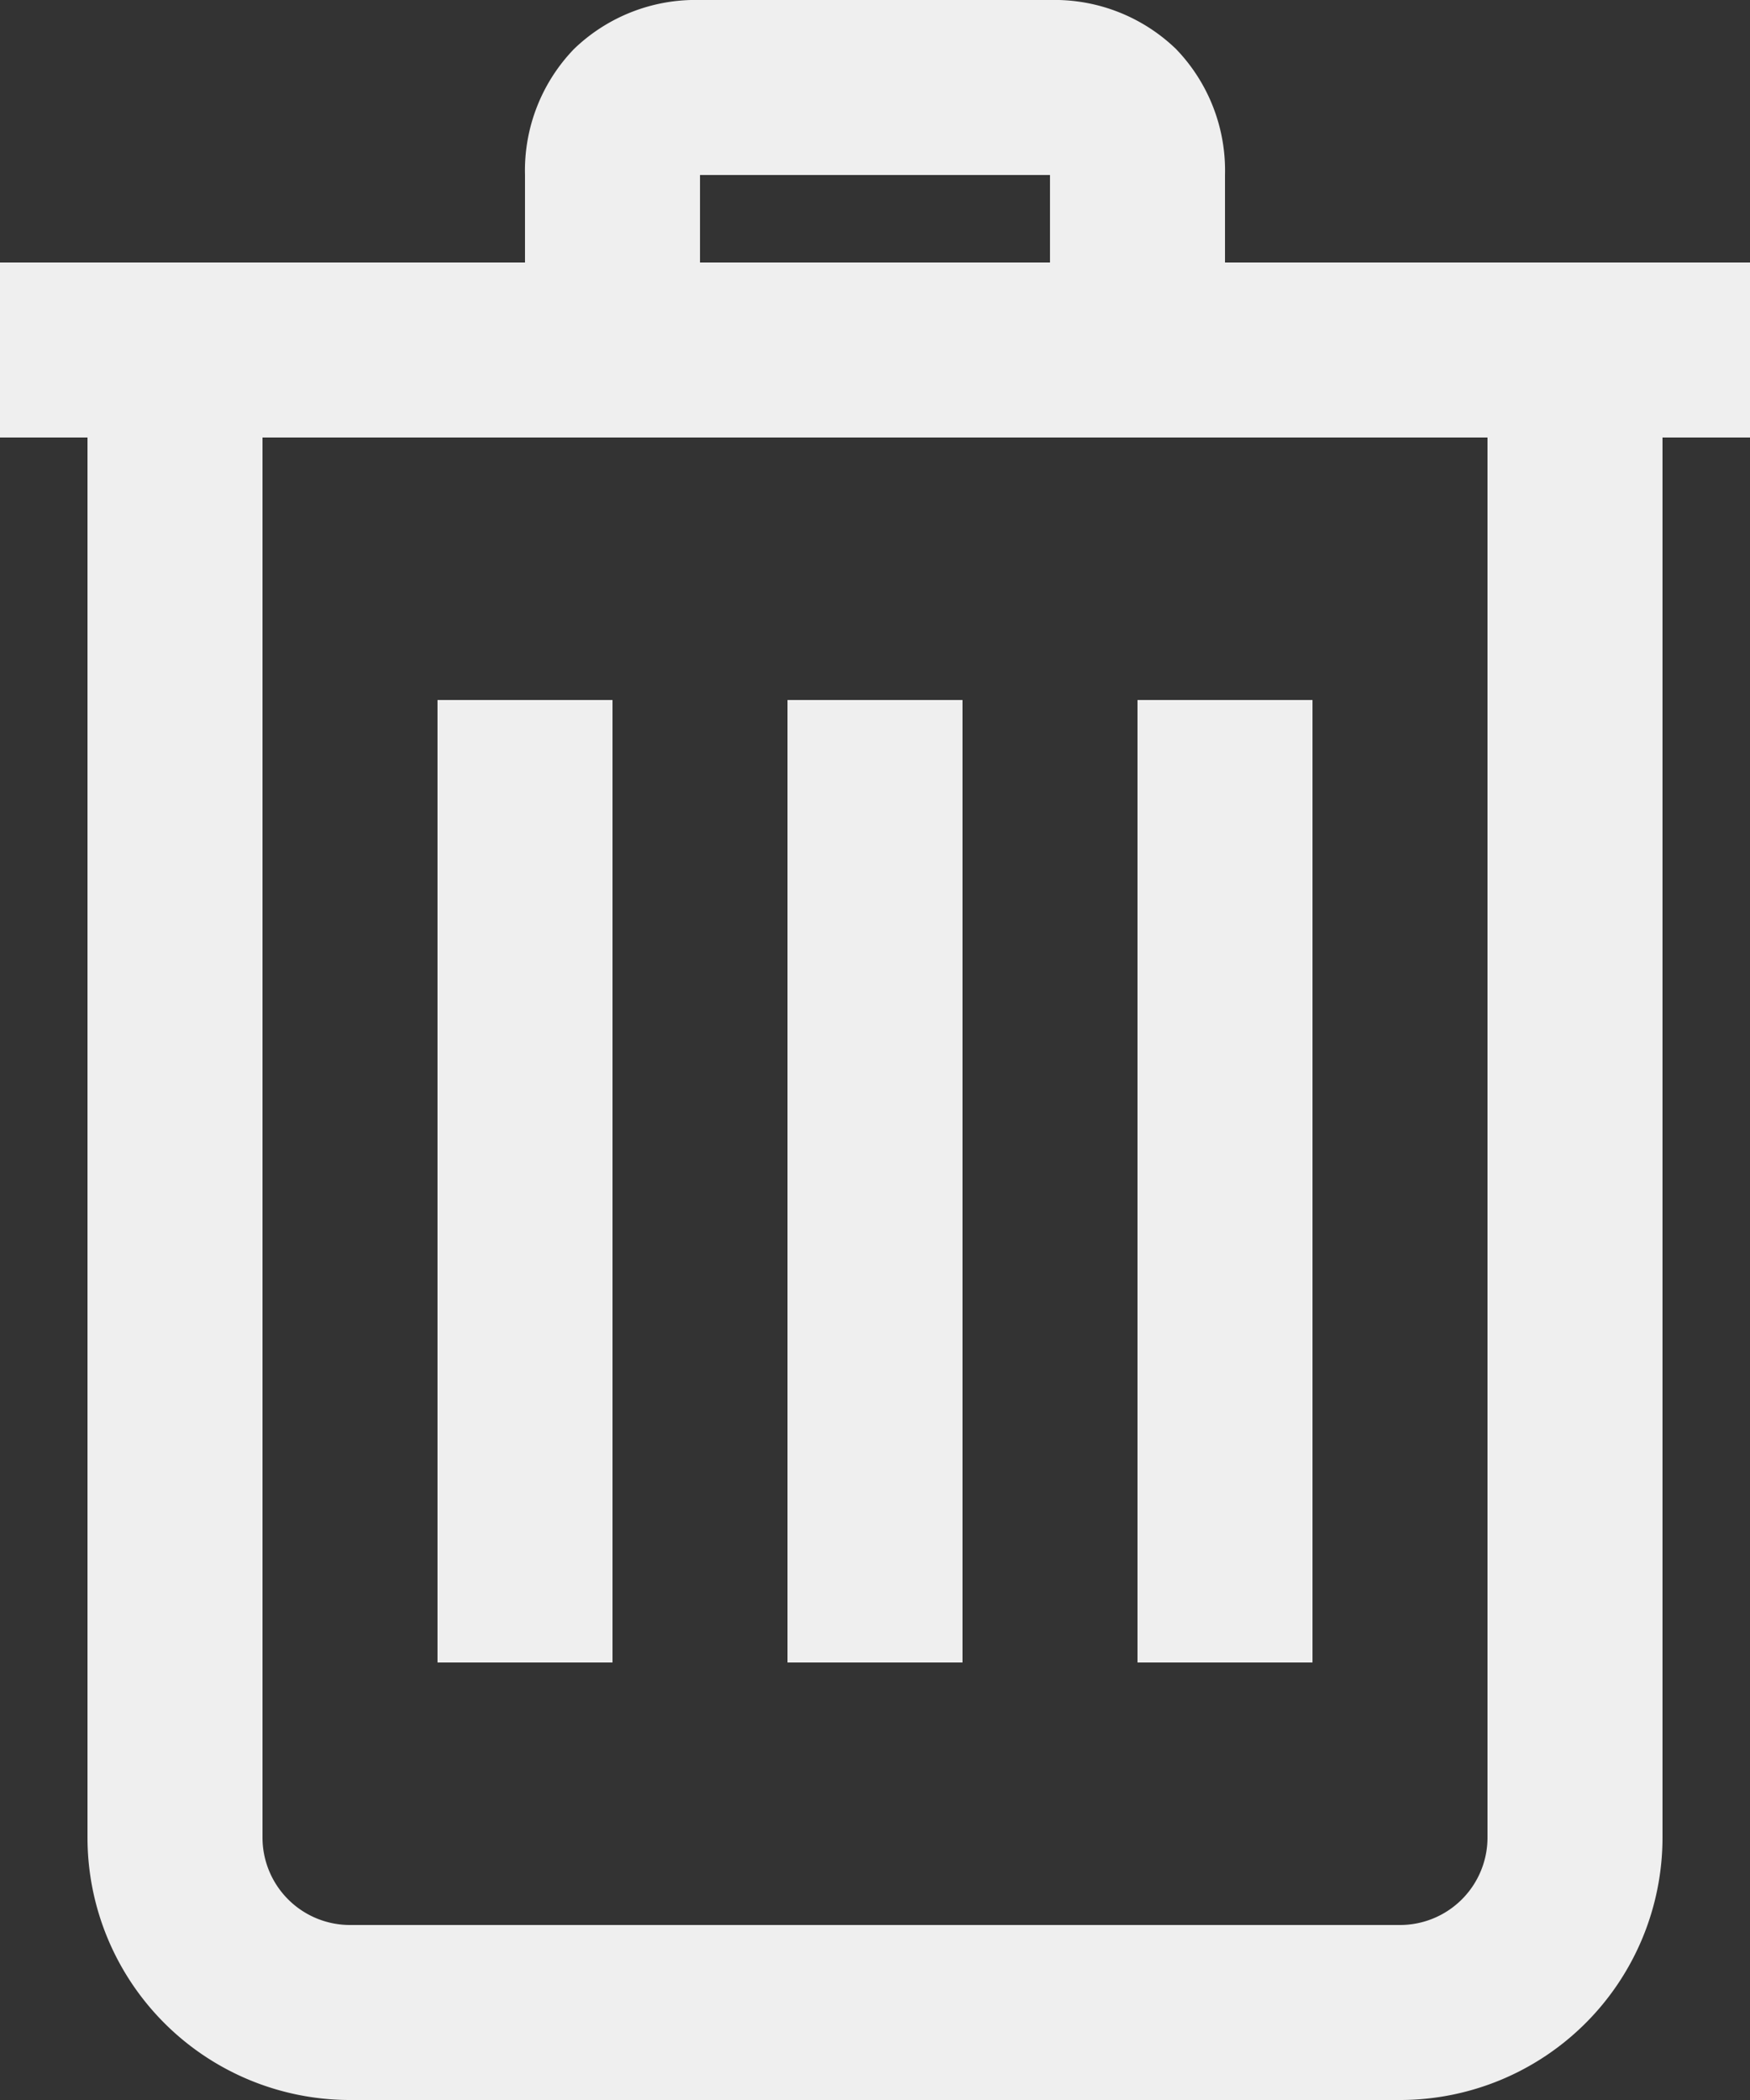 <svg id="Layer_1" data-name="Layer 1" xmlns="http://www.w3.org/2000/svg" viewBox="0 0 20 24"><rect x="0" y="0" width="20" height="24" fill="#333333" stroke="none"/><defs><style>.cls-1{fill:#efefef;}</style></defs><title>trash</title><path class="cls-1" d="M8,0A2,2,0,0,0,6.56.56,2,2,0,0,0,6,2V3H0V5H1V21a3,3,0,0,0,3,3H16a3,3,0,0,0,3-3V5h1V3H14V2A2,2,0,0,0,13.44.56,2,2,0,0,0,12,0ZM8,2h4V3H8ZM3,5H17V21a1,1,0,0,1-1,1H4a1,1,0,0,1-1-1ZM5,8V19H7V8ZM9,8V19h2V8Zm4,0V19h2V8Z"/></svg>